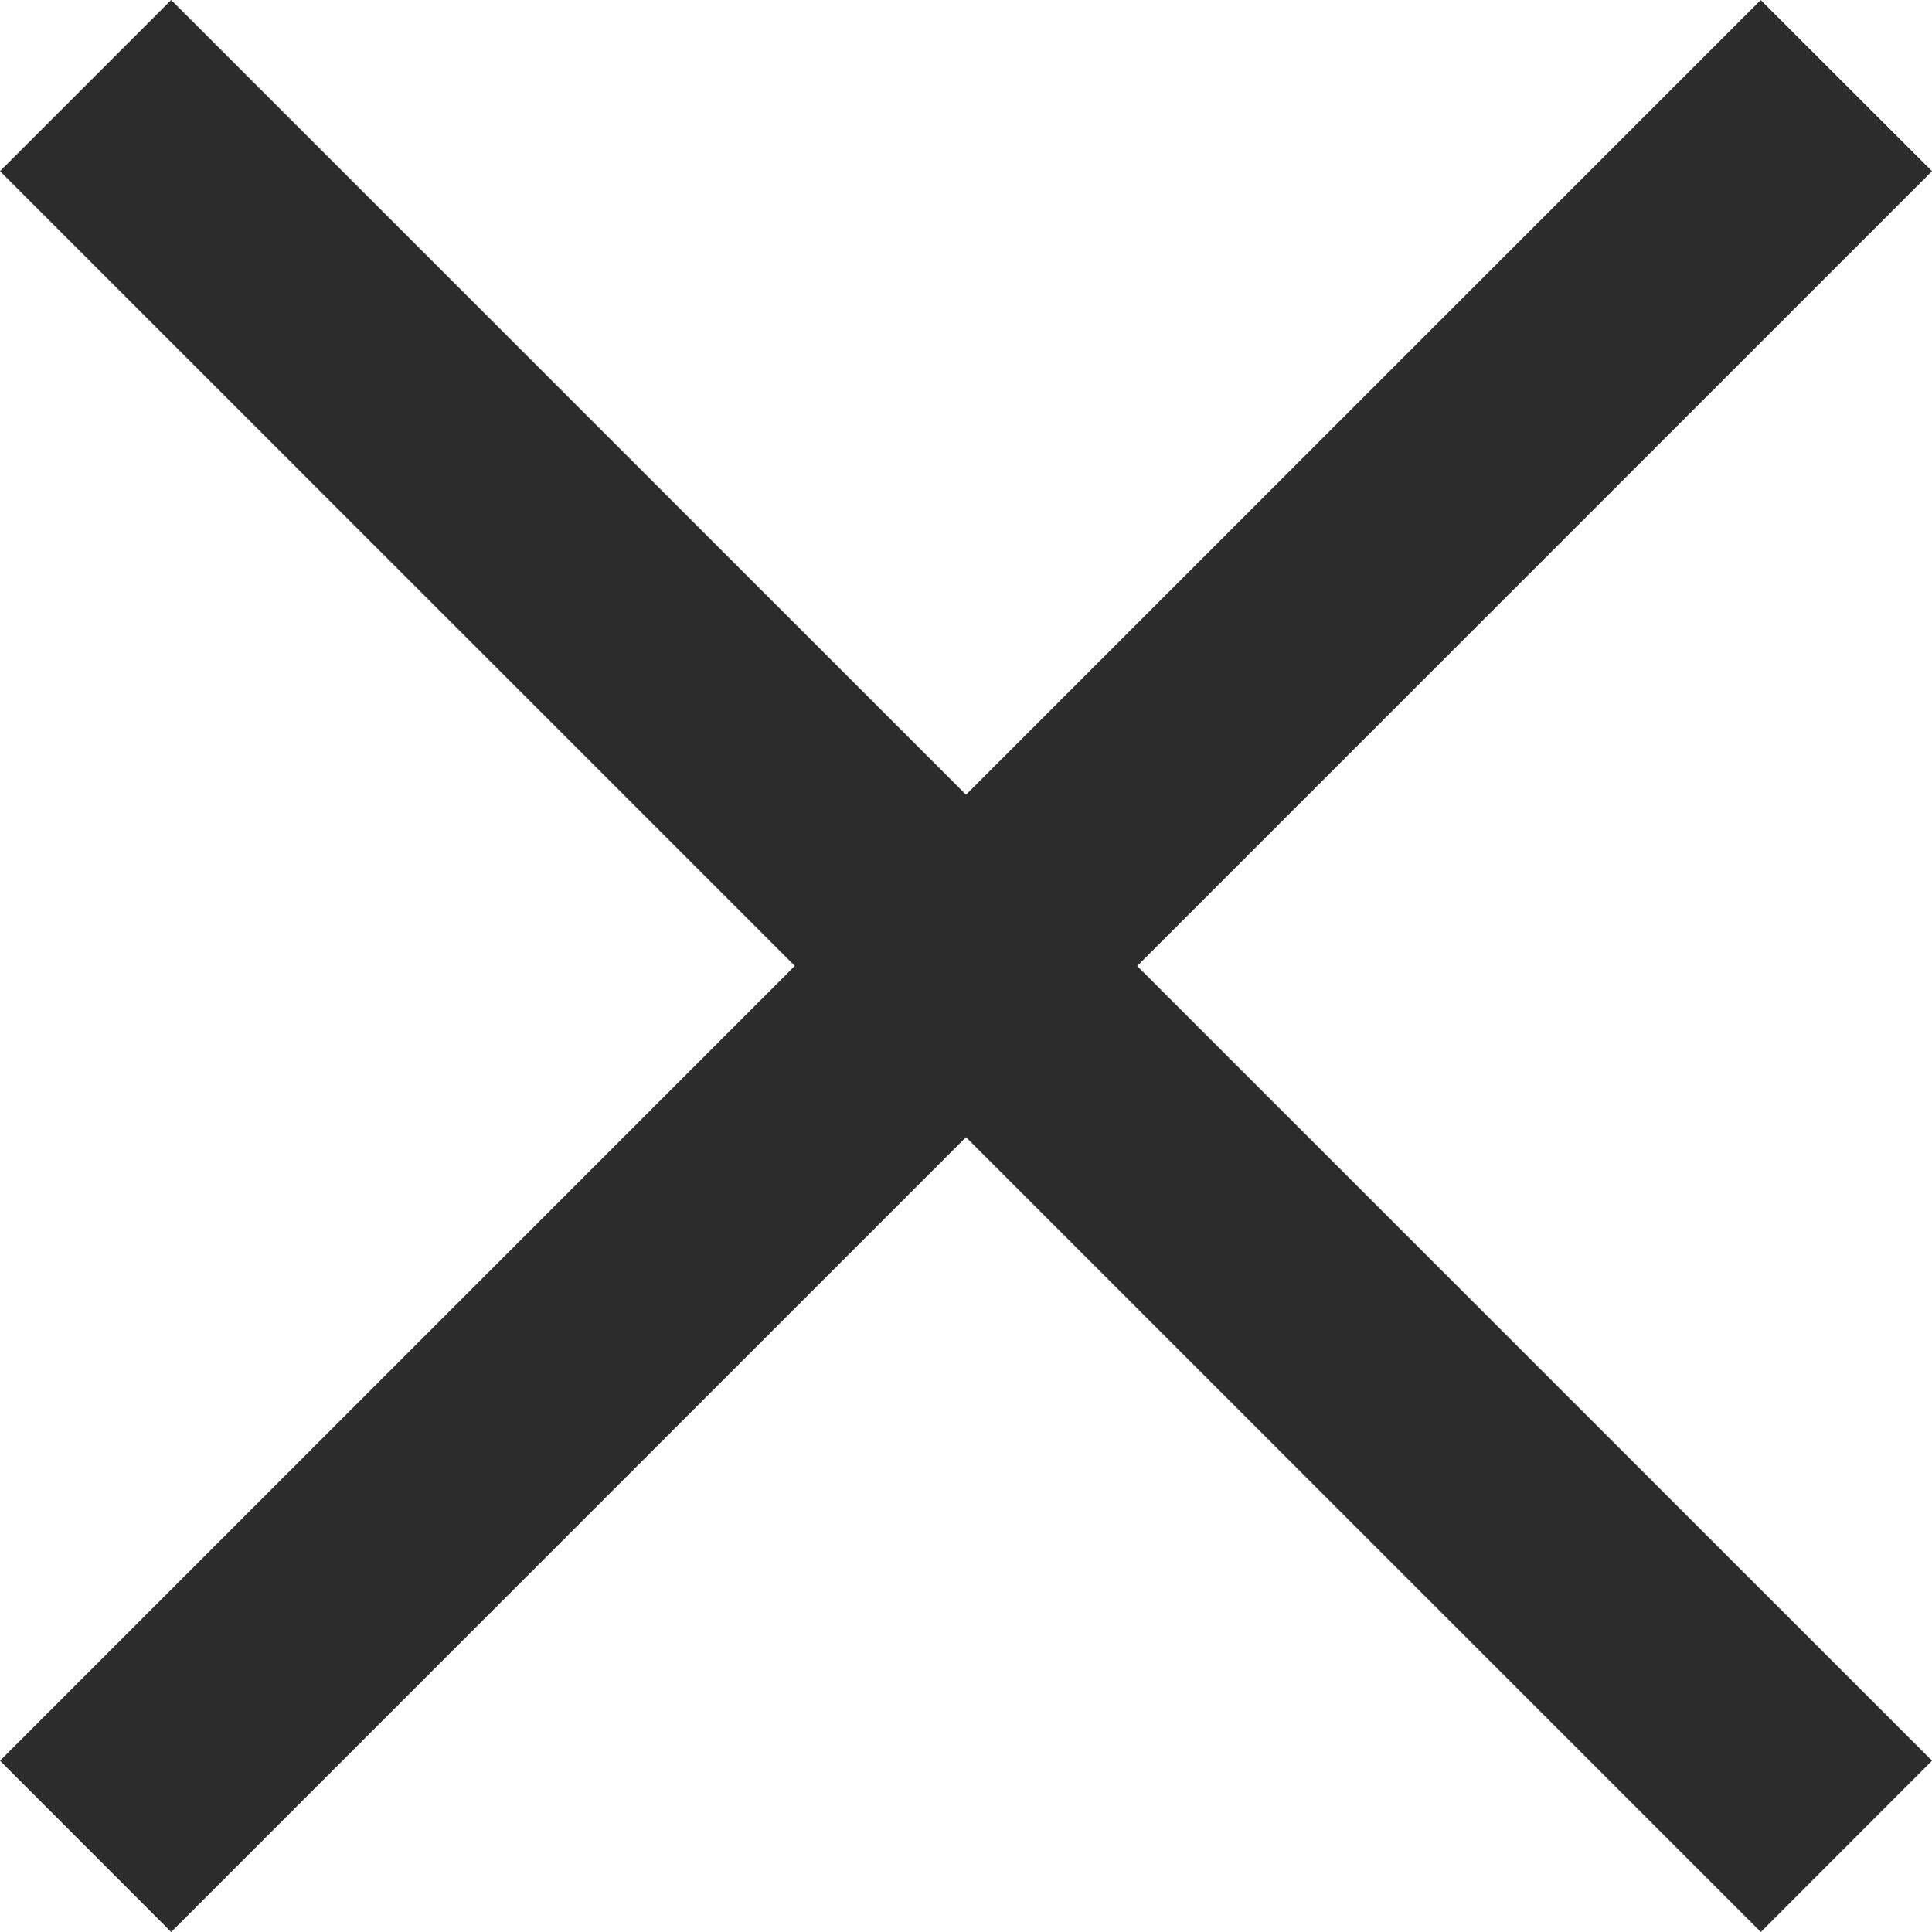 <svg xmlns="http://www.w3.org/2000/svg" width="15.96" height="15.96" viewBox="0 0 15.96 15.96">
    <path fill="#2c2c2c" d="M7.98 9.394L1.414 15.96 0 14.545l6.566-6.566L0 1.414 1.414 0 7.98 6.565 14.545 0l1.415 1.414L9.394 7.98l6.566 6.565-1.414 1.415z"/>
</svg>
